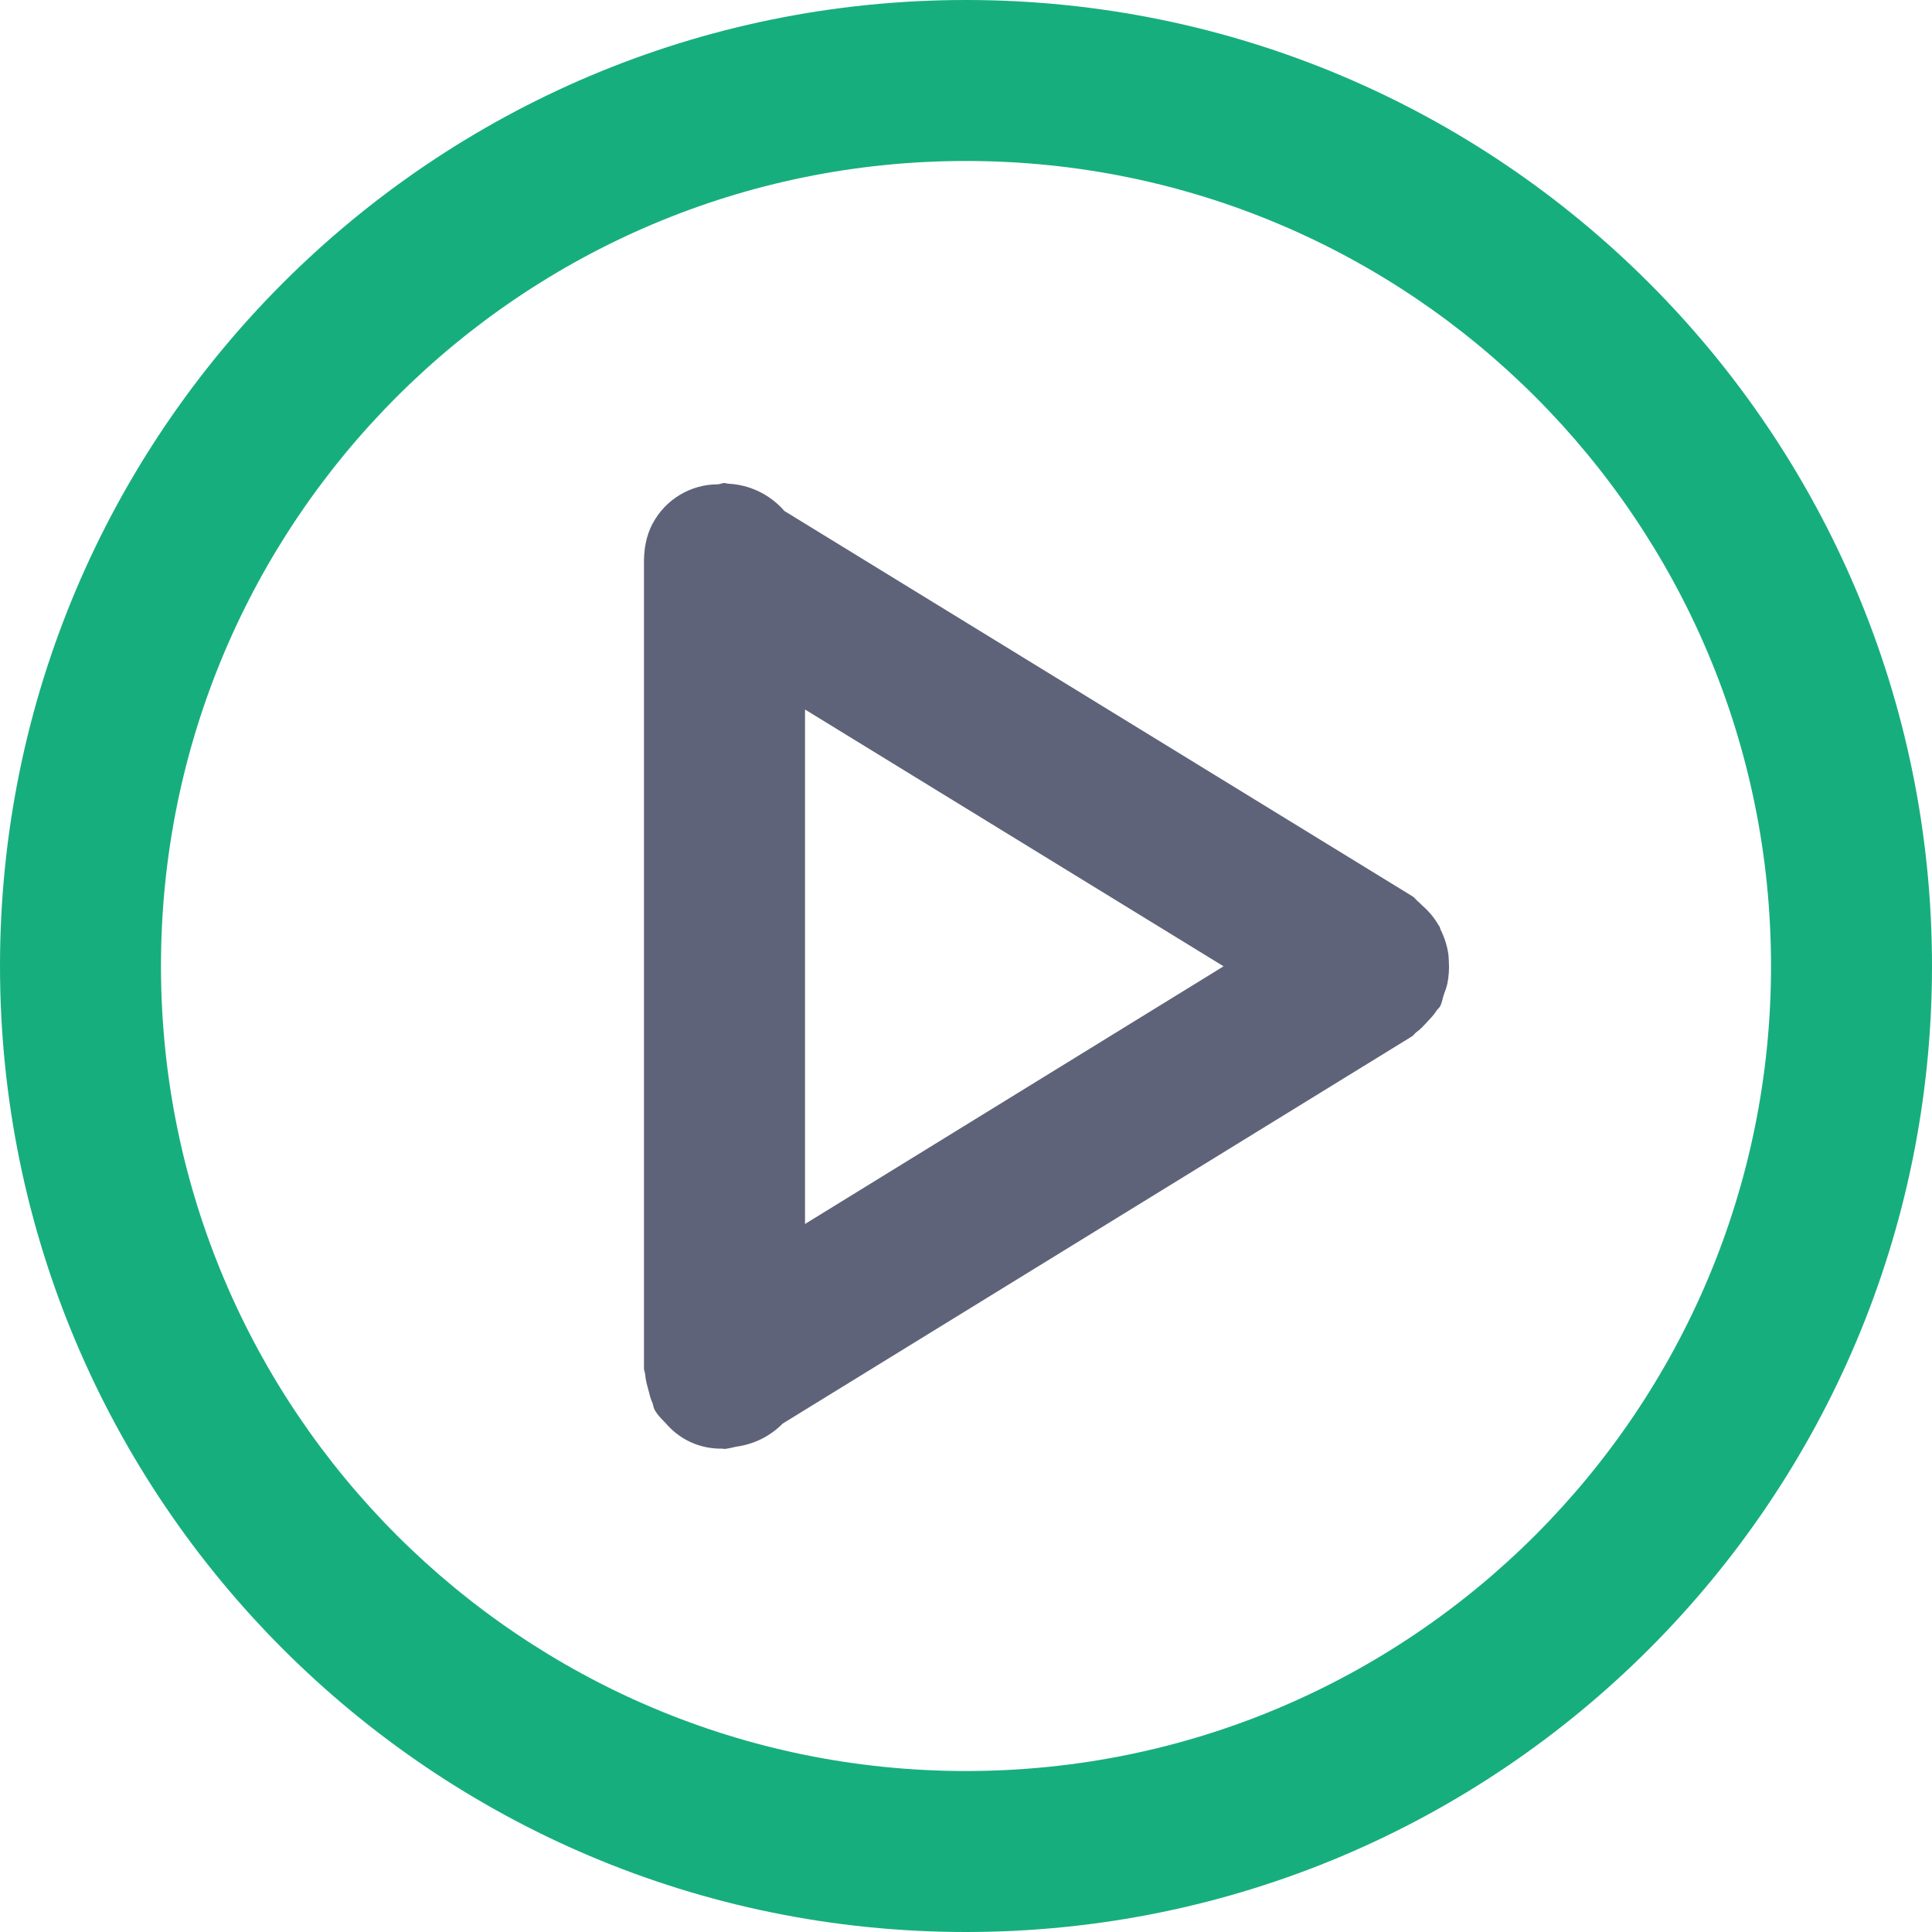 <?xml version="1.0" encoding="UTF-8"?>
<svg width="25px" height="25px" viewBox="0 0 25 25" version="1.1" xmlns="http://www.w3.org/2000/svg" xmlns:xlink="http://www.w3.org/1999/xlink">
    <!-- Generator: Sketch 55.2 (78181) - https://sketchapp.com -->
    <title>icon/play</title>
    <desc>Created with Sketch.</desc>
    <g id="icon/play" stroke="none" stroke-width="1" fill="none" fill-rule="evenodd">
        <path d="M12.5,25 C5.597,25 0,19.403 0,12.5 C0,5.597 5.597,0 12.5,0 C19.403,0 25,5.597 25,12.5 C25,19.403 19.403,25 12.5,25 Z M12.5,2.083 C6.747,2.083 2.083,6.747 2.083,12.5 C2.083,18.253 6.747,22.917 12.5,22.917 C18.253,22.917 22.917,18.253 22.917,12.5 C22.917,6.747 18.253,2.083 12.5,2.083 Z" id="Combined-Shape" fill="#17AE7E" fill-rule="nonzero"></path>
        <path d="M18.635,13.021 C18.624,13.044 18.602,13.056 18.589,13.078 C18.553,13.135 18.506,13.183 18.459,13.233 C18.417,13.278 18.377,13.323 18.327,13.357 C18.306,13.373 18.293,13.397 18.27,13.411 L10.128,18.421 C9.966,18.585 9.754,18.69 9.526,18.72 C9.479,18.73 9.433,18.744 9.385,18.748 L9.375,18.75 C9.367,18.75 9.36,18.746 9.352,18.745 C9.083,18.753 8.824,18.645 8.642,18.447 C8.637,18.444 8.635,18.439 8.631,18.434 C8.574,18.373 8.511,18.318 8.469,18.239 C8.454,18.211 8.454,18.182 8.443,18.154 C8.417,18.101 8.405,18.043 8.39,17.985 C8.372,17.919 8.353,17.855 8.349,17.788 C8.347,17.759 8.333,17.736 8.333,17.708 L8.333,7.316 C8.329,7.13 8.354,6.943 8.447,6.771 C8.614,6.461 8.937,6.267 9.29,6.267 C9.32,6.265 9.345,6.25 9.375,6.25 C9.389,6.25 9.4,6.257 9.415,6.258 L9.423,6.259 C9.703,6.272 9.966,6.4 10.15,6.612 L18.277,11.598 C18.307,11.617 18.325,11.647 18.353,11.669 C18.37,11.681 18.383,11.698 18.399,11.713 C18.486,11.787 18.56,11.876 18.617,11.975 L18.628,11.989 C18.633,12 18.633,12.012 18.639,12.024 C18.69,12.127 18.725,12.233 18.742,12.349 C18.746,12.38 18.746,12.409 18.748,12.44 C18.754,12.536 18.748,12.632 18.729,12.727 C18.719,12.777 18.7,12.823 18.683,12.871 C18.666,12.921 18.661,12.973 18.635,13.021 Z M10.417,9.181 L10.417,15.838 L15.833,12.504 L10.417,9.181 Z" id="Combined-Shape" fill="#5F6379" fill-rule="nonzero"></path>
    </g>
</svg>